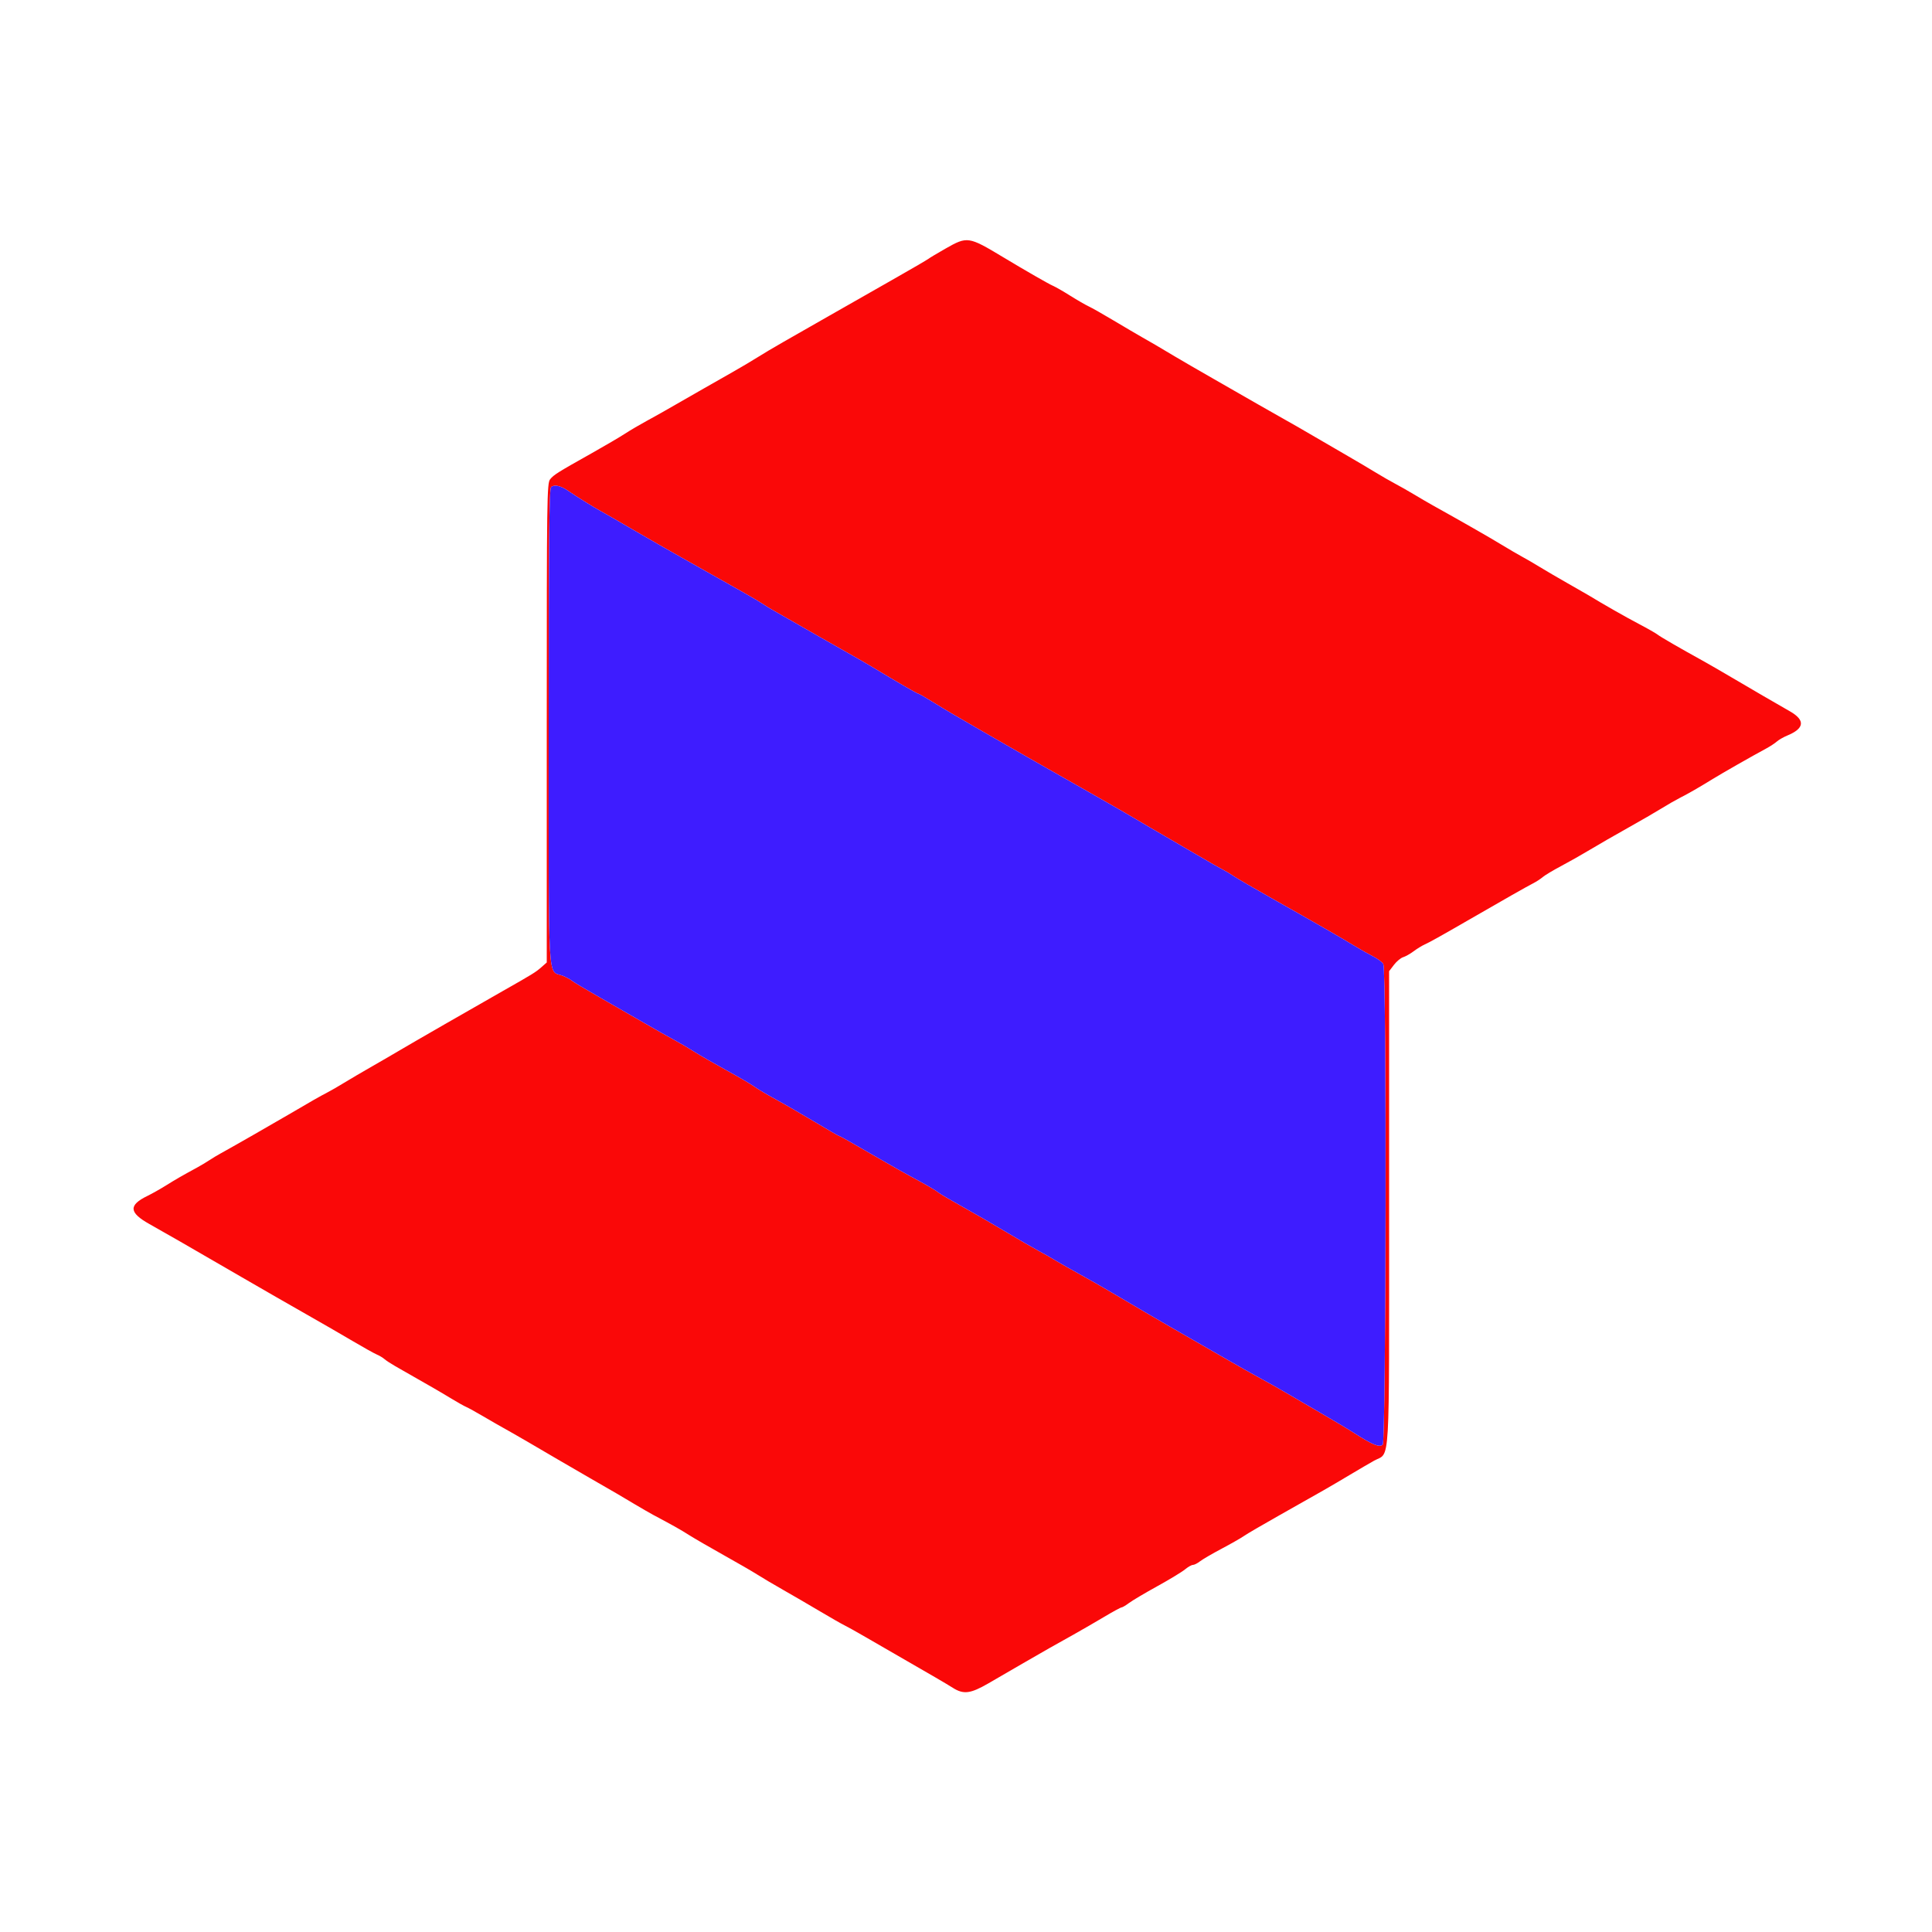 <?xml version="1.0" encoding="utf-8"?>
<svg id="master-artboard" viewBox="0 0 900 900" version="1.1" xmlns="http://www.w3.org/2000/svg" x="0px" y="0px" style="enable-background:new 0 0 1400 980;" width="900px" height="900px"><g transform="matrix(2.25, 0, 0, 2.25, 0, 0)"><g id="svgg"><path id="path0" d="M195.800 51.446 C 194.040 52.448,192.420 53.417,192.200 53.600 C 191.980 53.782,188.560 55.772,184.600 58.021 C 180.640 60.270,174.790 63.602,171.600 65.425 C 168.410 67.248,164.180 69.664,162.200 70.792 C 160.220 71.921,157.790 73.365,156.800 74.000 C 155.810 74.635,153.313 76.110,151.252 77.278 C 149.191 78.445,146.721 79.850,145.765 80.400 C 137.889 84.927,136.062 85.965,133.883 87.146 C 132.517 87.886,130.500 89.075,129.400 89.788 C 128.300 90.501,125.240 92.298,122.600 93.781 C 115.430 97.809,114.663 98.289,113.900 99.227 C 113.242 100.037,113.200 103.045,113.200 149.680 L 113.200 199.272 112.040 200.290 C 110.896 201.294,110.259 201.686,104.119 205.169 C 98.401 208.411,85.029 216.104,82.800 217.433 C 81.590 218.155,78.980 219.670,77.000 220.801 C 75.020 221.933,72.410 223.465,71.200 224.208 C 69.990 224.950,68.460 225.833,67.800 226.169 C 66.453 226.856,63.942 228.288,59.800 230.731 C 56.829 232.483,47.584 237.768,45.624 238.836 C 44.982 239.185,43.949 239.808,43.328 240.221 C 42.708 240.633,41.570 241.313,40.800 241.732 C 37.598 243.474,36.491 244.111,34.400 245.415 C 33.190 246.170,31.441 247.157,30.514 247.607 C 26.592 249.510,26.694 251.051,30.900 253.407 C 34.512 255.431,38.195 257.550,50.000 264.398 C 54.290 266.886,60.320 270.351,63.400 272.098 C 66.480 273.845,70.800 276.338,73.000 277.640 C 75.200 278.941,77.450 280.197,77.999 280.431 C 78.549 280.664,79.269 281.095,79.599 281.387 C 79.930 281.680,80.920 282.329,81.800 282.831 C 82.680 283.332,84.365 284.295,85.545 284.971 C 86.725 285.647,88.479 286.650,89.442 287.200 C 90.405 287.750,92.230 288.828,93.497 289.597 C 94.764 290.365,96.125 291.128,96.522 291.292 C 96.919 291.456,98.539 292.351,100.122 293.281 C 101.705 294.210,103.540 295.265,104.200 295.624 C 105.628 296.401,112.496 300.379,115.600 302.228 C 116.810 302.949,119.780 304.672,122.200 306.058 C 124.620 307.443,127.064 308.852,127.630 309.189 C 128.197 309.525,129.907 310.540,131.430 311.444 C 132.954 312.348,134.671 313.338,135.246 313.644 C 139.366 315.833,140.841 316.663,142.600 317.780 C 143.700 318.479,146.940 320.357,149.800 321.954 C 152.660 323.551,155.810 325.374,156.800 326.006 C 157.790 326.638,160.220 328.076,162.200 329.201 C 164.180 330.327,167.600 332.318,169.800 333.625 C 172.000 334.933,174.250 336.219,174.800 336.482 C 175.350 336.746,177.330 337.850,179.200 338.936 C 181.070 340.021,183.770 341.582,185.200 342.403 C 192.645 346.681,195.943 348.604,197.291 349.457 C 199.490 350.847,200.927 350.667,204.600 348.544 C 206.360 347.526,209.510 345.699,211.600 344.483 C 213.690 343.267,216.232 341.806,217.249 341.236 C 218.266 340.666,220.516 339.405,222.249 338.434 C 223.982 337.462,226.859 335.797,228.643 334.734 C 230.426 333.670,232.029 332.800,232.205 332.800 C 232.381 332.800,233.081 332.384,233.762 331.875 C 234.443 331.366,237.070 329.808,239.600 328.413 C 242.130 327.017,244.709 325.453,245.331 324.938 C 245.953 324.422,246.693 324.000,246.977 324.000 C 247.260 324.000,247.921 323.666,248.446 323.257 C 248.971 322.848,250.997 321.667,252.950 320.632 C 254.902 319.597,256.972 318.416,257.550 318.007 C 258.127 317.598,261.390 315.692,264.800 313.771 C 273.897 308.648,275.431 307.768,279.400 305.396 C 281.380 304.213,283.682 302.868,284.516 302.406 C 287.874 300.548,287.597 305.263,287.599 250.038 L 287.600 201.076 288.600 199.765 C 289.150 199.044,290.005 198.331,290.500 198.181 C 290.995 198.030,291.973 197.478,292.673 196.954 C 293.373 196.430,294.363 195.816,294.873 195.591 C 295.889 195.141,298.401 193.740,304.087 190.454 C 311.234 186.322,316.210 183.496,317.400 182.893 C 318.060 182.559,318.960 181.975,319.400 181.594 C 319.840 181.214,321.566 180.179,323.236 179.295 C 324.906 178.410,327.606 176.881,329.236 175.898 C 330.866 174.915,334.360 172.902,337.000 171.426 C 339.640 169.949,342.790 168.126,344.000 167.374 C 345.210 166.623,346.920 165.641,347.800 165.193 C 349.622 164.265,351.708 163.066,354.600 161.283 C 356.587 160.059,362.762 156.538,365.632 154.993 C 366.457 154.549,367.462 153.892,367.866 153.533 C 368.270 153.174,369.245 152.614,370.033 152.288 C 373.619 150.808,373.800 149.109,370.569 147.263 C 367.025 145.237,363.489 143.181,358.676 140.347 C 356.298 138.946,353.508 137.335,352.476 136.766 C 347.882 134.235,343.752 131.844,343.200 131.397 C 342.870 131.130,341.070 130.105,339.200 129.121 C 336.407 127.650,332.026 125.153,328.800 123.191 C 328.470 122.991,326.580 121.907,324.600 120.784 C 322.620 119.661,320.010 118.135,318.800 117.392 C 317.590 116.650,315.970 115.707,315.200 115.297 C 314.430 114.886,312.450 113.730,310.800 112.727 C 308.238 111.170,302.835 108.079,296.600 104.605 C 295.720 104.115,294.010 103.118,292.800 102.389 C 291.590 101.661,289.790 100.638,288.800 100.116 C 287.810 99.593,286.010 98.558,284.800 97.815 C 283.590 97.072,281.070 95.580,279.200 94.500 C 277.330 93.420,274.000 91.483,271.800 90.196 C 269.600 88.908,267.080 87.461,266.200 86.979 C 265.320 86.497,262.800 85.065,260.600 83.798 C 258.400 82.530,254.170 80.105,251.200 78.409 C 248.230 76.714,244.630 74.627,243.200 73.772 C 239.688 71.673,238.516 70.986,236.400 69.789 C 235.410 69.229,232.800 67.695,230.600 66.379 C 228.400 65.063,226.060 63.736,225.400 63.430 C 224.740 63.124,223.030 62.136,221.600 61.236 C 220.170 60.335,218.556 59.408,218.014 59.176 C 217.124 58.796,212.368 56.063,207.600 53.194 C 200.541 48.946,200.264 48.905,195.800 51.446 M117.540 101.564 C 119.320 102.787,122.921 105.029,124.400 105.835 C 125.170 106.254,128.140 107.965,131.000 109.637 C 133.860 111.308,138.413 113.919,141.117 115.438 C 153.307 122.285,156.753 124.252,157.838 124.985 C 158.477 125.417,159.540 126.067,160.200 126.430 C 160.860 126.792,163.233 128.149,165.473 129.445 C 167.712 130.740,171.582 132.947,174.073 134.349 C 176.563 135.750,179.410 137.386,180.400 137.984 C 185.929 141.323,189.849 143.600,190.069 143.600 C 190.207 143.600,191.463 144.313,192.860 145.185 C 194.257 146.057,196.300 147.290,197.400 147.925 C 198.500 148.560,201.200 150.127,203.400 151.407 C 207.330 153.695,216.539 158.954,227.200 164.999 C 230.170 166.683,233.770 168.761,235.200 169.616 C 236.630 170.472,239.240 172.001,241.000 173.013 C 242.760 174.026,246.000 175.916,248.200 177.213 C 250.400 178.510,252.650 179.794,253.200 180.066 C 253.750 180.338,254.737 180.930,255.393 181.380 C 256.049 181.831,259.739 183.978,263.593 186.152 C 272.718 191.299,277.684 194.154,280.400 195.817 C 281.610 196.558,283.371 197.555,284.313 198.032 C 285.255 198.509,286.196 199.219,286.404 199.608 C 287.096 200.900,286.976 298.396,286.282 299.090 C 285.631 299.740,284.141 299.128,280.221 296.600 C 279.109 295.883,275.950 293.995,273.200 292.403 C 270.450 290.812,267.210 288.923,266.000 288.206 C 264.790 287.488,262.630 286.270,261.200 285.499 C 259.770 284.728,256.800 283.057,254.600 281.784 C 252.400 280.512,248.980 278.544,247.000 277.411 C 245.020 276.277,242.802 275.001,242.070 274.575 C 241.339 274.149,239.089 272.839,237.070 271.663 C 235.052 270.488,231.960 268.667,230.200 267.617 C 228.440 266.567,225.470 264.869,223.600 263.845 C 221.730 262.820,219.480 261.540,218.600 261.000 C 217.720 260.460,216.101 259.538,215.002 258.952 C 213.903 258.366,210.843 256.592,208.202 255.008 C 205.561 253.425,201.510 251.079,199.200 249.795 C 196.890 248.512,194.730 247.241,194.400 246.971 C 193.755 246.444,191.798 245.303,188.600 243.589 C 187.500 243.000,184.800 241.475,182.600 240.201 C 175.499 236.088,173.927 235.200,173.744 235.200 C 173.646 235.200,171.368 233.882,168.683 232.271 C 165.997 230.660,162.360 228.558,160.600 227.600 C 158.840 226.642,156.860 225.463,156.200 224.981 C 155.540 224.498,152.930 222.969,150.400 221.582 C 147.870 220.195,144.855 218.456,143.699 217.717 C 142.543 216.979,140.653 215.869,139.499 215.251 C 138.345 214.633,135.600 213.081,133.400 211.802 C 131.200 210.523,127.061 208.143,124.203 206.512 C 121.344 204.882,118.734 203.319,118.403 203.040 C 118.071 202.760,117.209 202.298,116.486 202.012 C 113.332 200.763,113.600 205.545,113.600 150.426 C 113.600 111.779,113.706 101.254,114.099 100.861 C 114.691 100.269,116.065 100.550,117.540 101.564 " stroke="none" fill="#fa0808" fill-rule="evenodd"/><path id="path1" d="M114.099 100.861 C 113.706 101.254,113.600 111.779,113.600 150.426 C 113.600 205.545,113.332 200.763,116.486 202.012 C 117.209 202.298,118.071 202.760,118.403 203.040 C 118.734 203.319,121.344 204.882,124.203 206.512 C 127.061 208.143,131.200 210.523,133.400 211.802 C 135.600 213.081,138.345 214.633,139.499 215.251 C 140.653 215.869,142.543 216.979,143.699 217.717 C 144.855 218.456,147.870 220.195,150.400 221.582 C 152.930 222.969,155.540 224.498,156.200 224.981 C 156.860 225.463,158.840 226.642,160.600 227.600 C 162.360 228.558,165.997 230.660,168.683 232.271 C 171.368 233.882,173.646 235.200,173.744 235.200 C 173.927 235.200,175.499 236.088,182.600 240.201 C 184.800 241.475,187.500 243.000,188.600 243.589 C 191.798 245.303,193.755 246.444,194.400 246.971 C 194.730 247.241,196.890 248.512,199.200 249.795 C 201.510 251.079,205.561 253.425,208.202 255.008 C 210.843 256.592,213.903 258.366,215.002 258.952 C 216.101 259.538,217.720 260.460,218.600 261.000 C 219.480 261.540,221.730 262.820,223.600 263.845 C 225.470 264.869,228.440 266.567,230.200 267.617 C 231.960 268.667,235.052 270.488,237.070 271.663 C 239.089 272.839,241.339 274.149,242.070 274.575 C 242.802 275.001,245.020 276.277,247.000 277.411 C 248.980 278.544,252.400 280.512,254.600 281.784 C 256.800 283.057,259.770 284.728,261.200 285.499 C 262.630 286.270,264.790 287.488,266.000 288.206 C 267.210 288.923,270.450 290.812,273.200 292.403 C 275.950 293.995,279.109 295.883,280.221 296.600 C 284.141 299.128,285.631 299.740,286.282 299.090 C 286.976 298.396,287.096 200.900,286.404 199.608 C 286.196 199.219,285.255 198.509,284.313 198.032 C 283.371 197.555,281.610 196.558,280.400 195.817 C 277.684 194.154,272.718 191.299,263.593 186.152 C 259.739 183.978,256.049 181.831,255.393 181.380 C 254.737 180.930,253.750 180.338,253.200 180.066 C 252.650 179.794,250.400 178.510,248.200 177.213 C 246.000 175.916,242.760 174.026,241.000 173.013 C 239.240 172.001,236.630 170.472,235.200 169.616 C 233.770 168.761,230.170 166.683,227.200 164.999 C 216.539 158.954,207.330 153.695,203.400 151.407 C 201.200 150.127,198.500 148.560,197.400 147.925 C 196.300 147.290,194.257 146.057,192.860 145.185 C 191.463 144.313,190.207 143.600,190.069 143.600 C 189.849 143.600,185.929 141.323,180.400 137.984 C 179.410 137.386,176.563 135.750,174.073 134.349 C 171.582 132.947,167.712 130.740,165.473 129.445 C 163.233 128.149,160.860 126.792,160.200 126.430 C 159.540 126.067,158.477 125.417,157.838 124.985 C 156.753 124.252,153.307 122.285,141.117 115.438 C 138.413 113.919,133.860 111.308,131.000 109.637 C 128.140 107.965,125.170 106.254,124.400 105.835 C 122.921 105.029,119.320 102.787,117.540 101.564 C 116.065 100.550,114.691 100.269,114.099 100.861 " stroke="none" fill="#3e1cff" fill-rule="evenodd"/></g></g></svg>